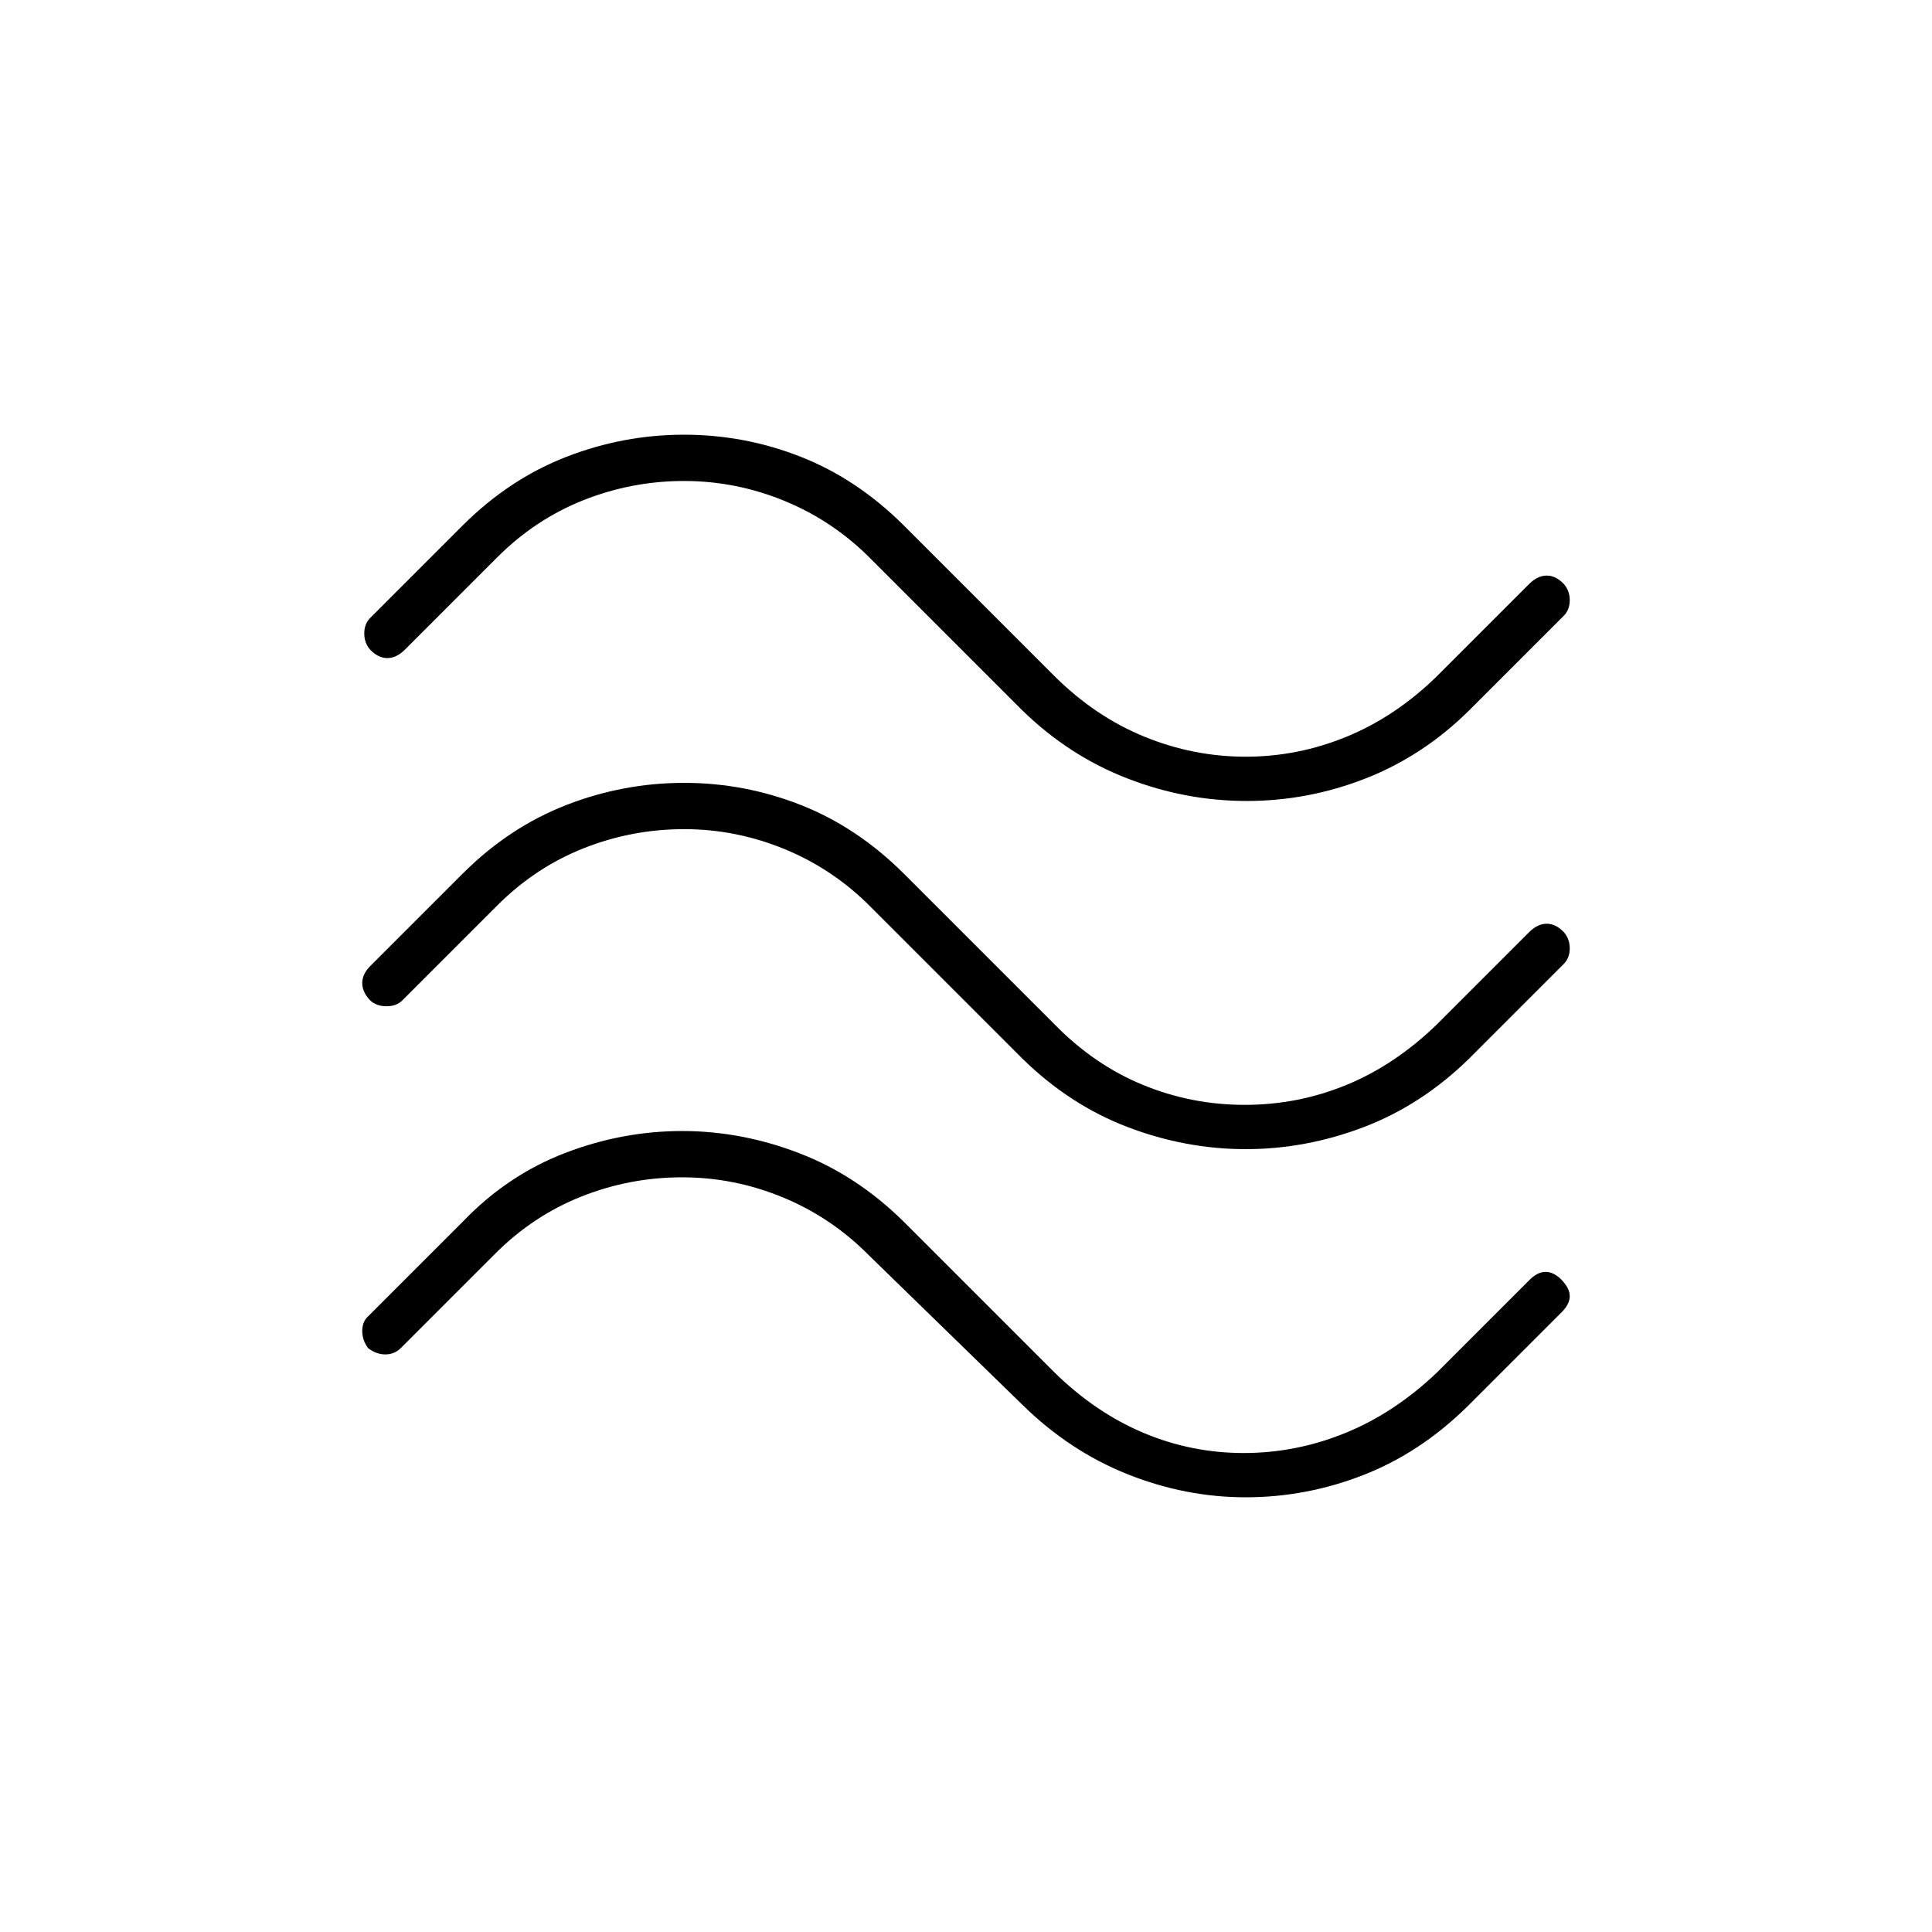 <svg xmlns="http://www.w3.org/2000/svg" width="48" height="48" viewBox="0 -960 960 960"><path d="M730-607q-22.825 22.582-51.412 33.791Q650-562 619.5-562t-59.432-11.236Q531.137-584.473 508-607l-75-75q-18.71-19-42.934-29-24.225-10-50.145-10Q314-721 290-711.5T247-683l-46 46q-4.133 4-8.567 4-4.433 0-8.433-4.105-3-3.372-3-8.134 0-4.761 3-7.761l46-46q23.089-23 51.423-34 28.335-11 58.456-11 30.121 0 58.057 11 27.936 11 51.064 34l75 75q20.259 20.097 44.63 30.048Q593-584 619-584q26 0 50.291-10.016Q693.582-604.032 714-624l46-46q4.133-4 8.567-4 4.433 0 8.433 4.105 3 3.372 3 8.134 0 4.761-3 7.761l-47 47Zm0 173q-23.469 23-52.234 34Q649-389 619-389t-58.766-11Q531.469-411 508-434l-75-75q-18.71-19-42.934-29-24.225-10-50.145-10Q314-548 290-538.5T247-510l-47 47q-2.867 3-7.933 3-5.067 0-8.154-2.93-3.913-4.105-3.913-8.588 0-4.482 4-8.482l46-46q23.089-23 51.423-34 28.335-11 58.456-11 30.121 0 58.057 11 27.936 11 51.064 34l75 75q19.667 20.097 43.833 30.048Q592-411 618.5-411t50.609-9.935Q693.218-430.871 714-451l46-46q4.133-4 8.567-4 4.433 0 8.433 4.105 3 3.372 3 8.134 0 4.761-3 7.761l-47 47Zm-1 173q-23.442 23-51.721 34Q649-216 619-216q-30 0-58.797-11.5Q531.406-239 508-262l-76-74q-18.71-19-42.926-29t-50.128-10q-25.912 0-49.929 9.5Q265-356 246-337l-47 47q-3.133 3-7.567 3-4.433 0-8.52-3.105-2.913-3.93-2.913-8.579 0-4.649 3-7.316l47-47q22.054-23 50.565-34 28.512-11 58.435-11 29.473 0 58.097 11 28.624 11 51.903 34l75 75q20.418 19.968 44.209 29.984Q592-238 618-238q26 0 50.426-9.935Q692.852-257.871 714-278l46-46q4-4 8-4t7.783 3.783q4.217 4.35 4.217 8.284 0 3.933-4 7.933l-47 47Z"/></svg>